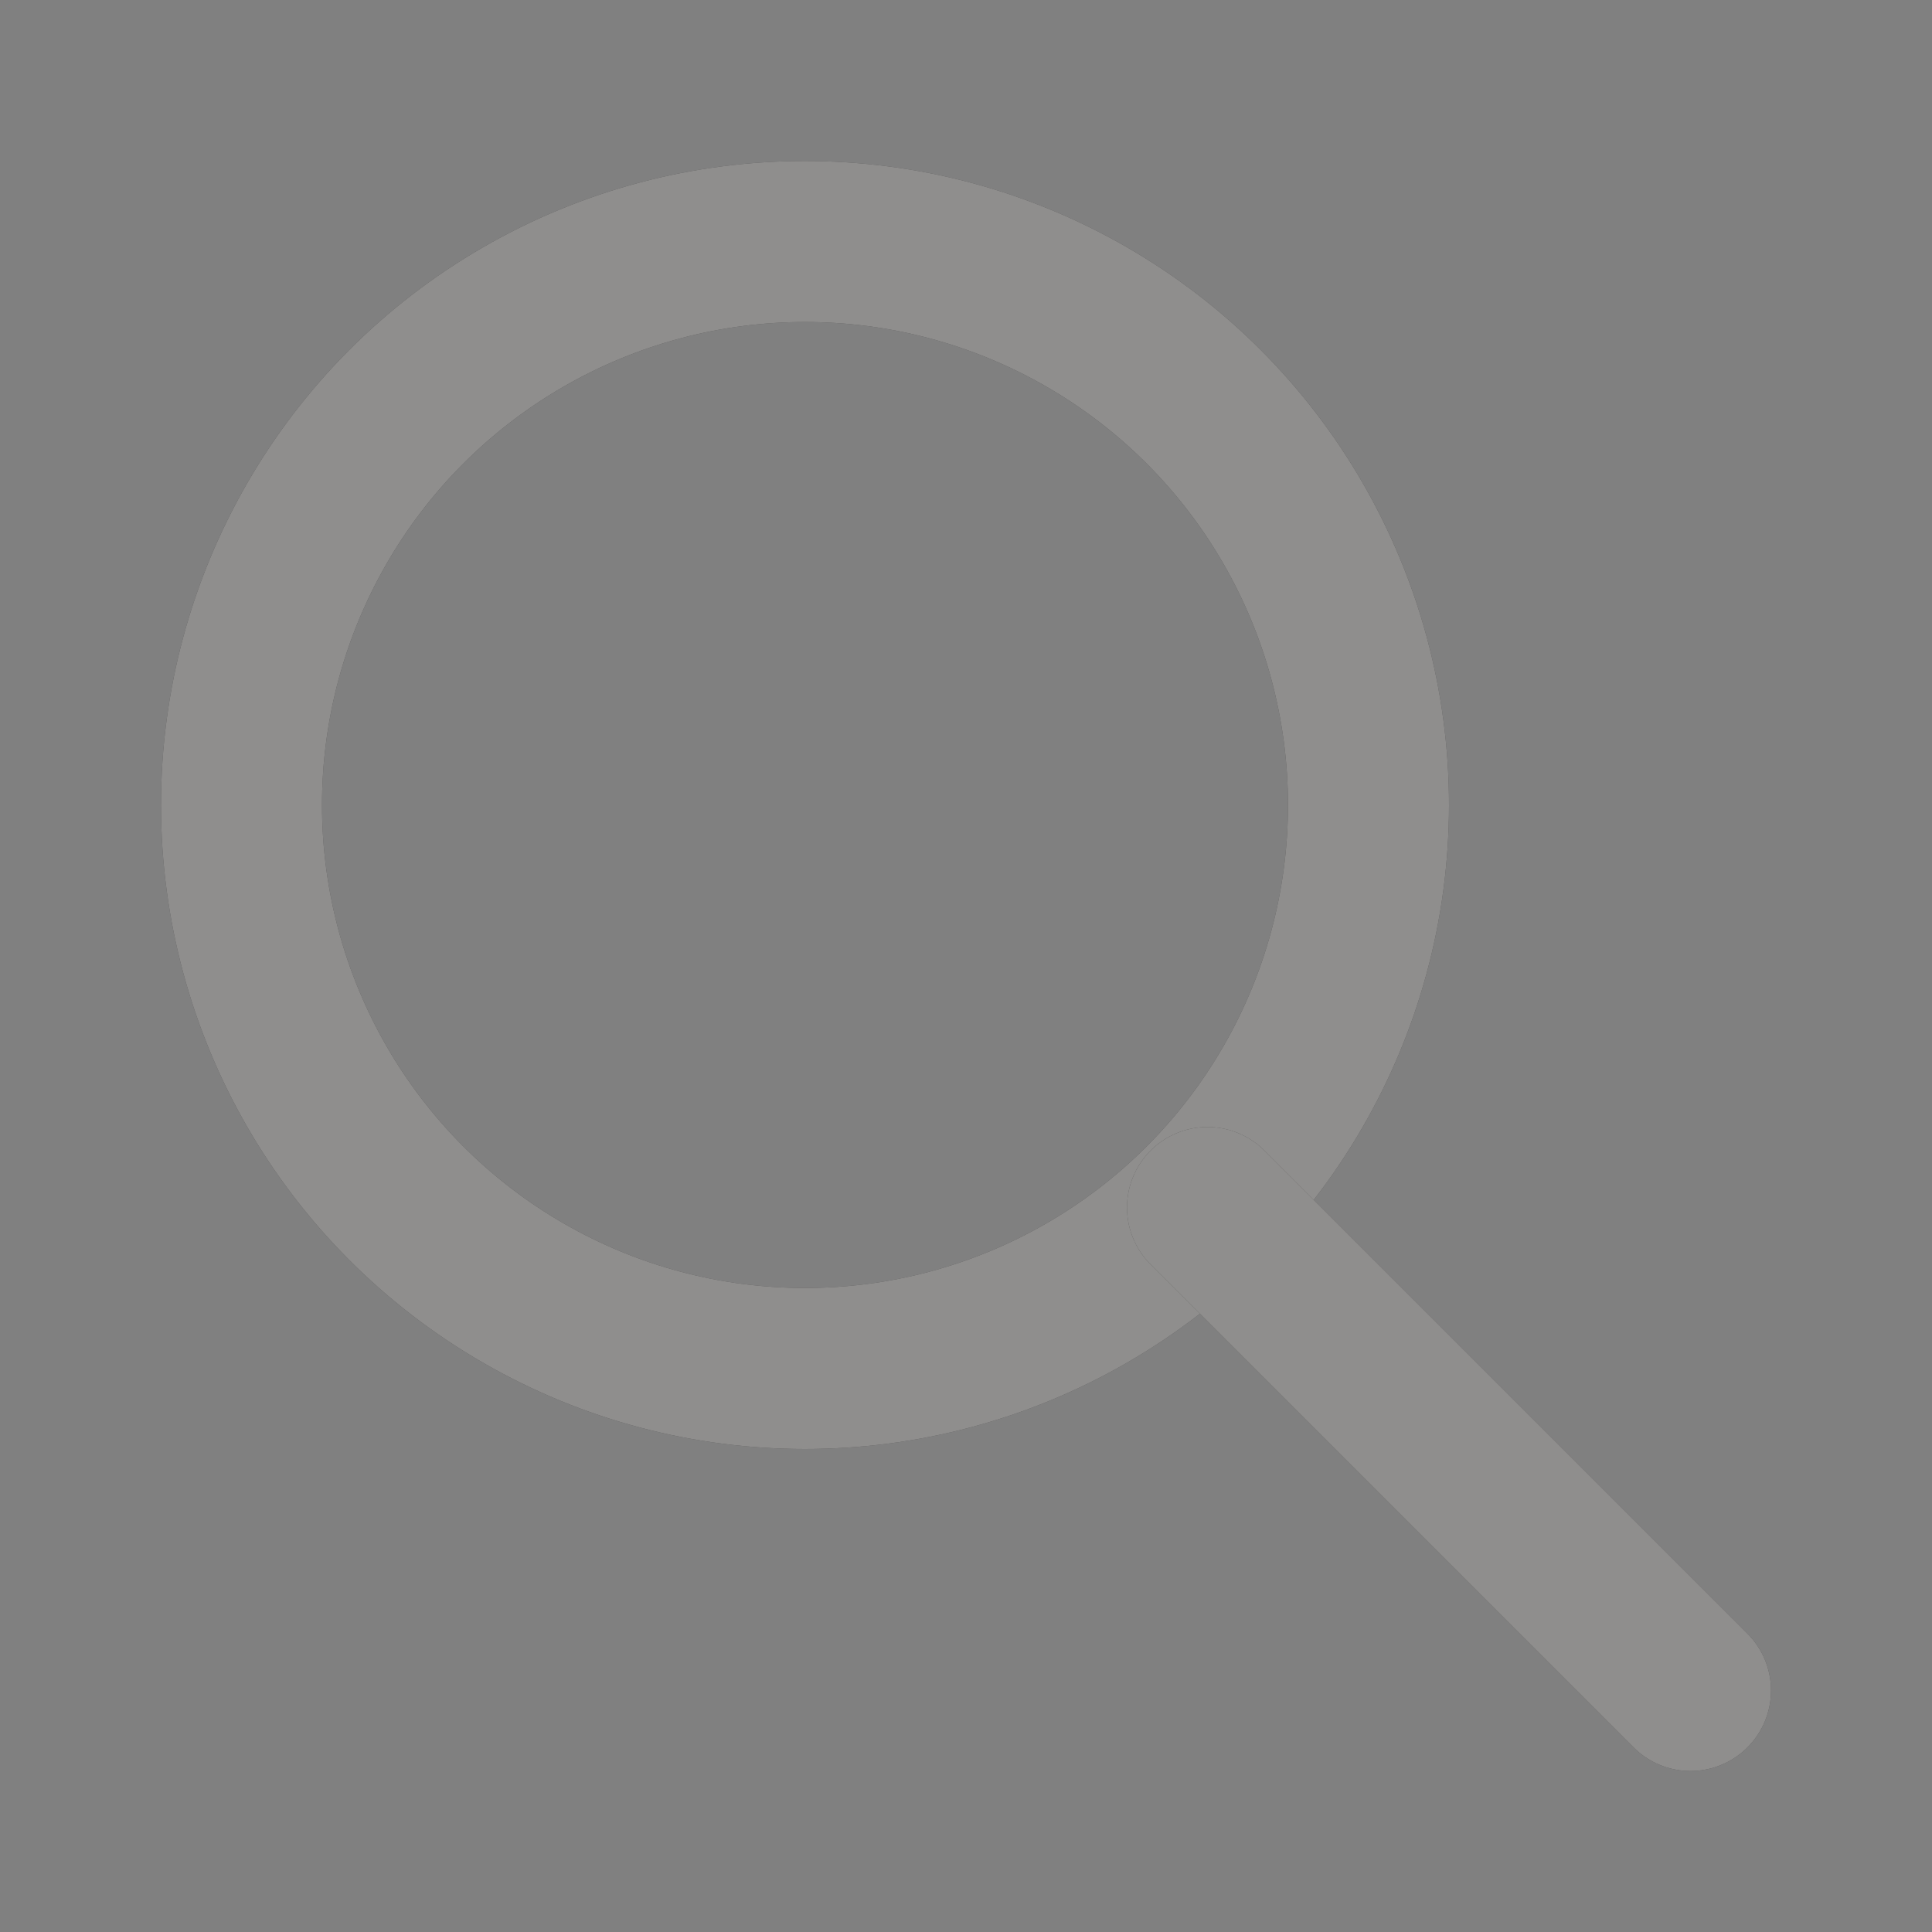 <svg width="18" height="18" viewBox="0 0 18 18" fill="none" xmlns="http://www.w3.org/2000/svg">
<rect x="0" y="0" width="18" height="18" fill="#808080" stroke="none"/>
<circle cx="7.5" cy="7.5" r="5.25" stroke="#1E1C1B" stroke-width="1.5" stroke-linecap="round" stroke-linejoin="round"/>
<circle cx="7.5" cy="7.5" r="5.25" stroke="white" stroke-opacity="0.5" stroke-width="1.5" stroke-linecap="round" stroke-linejoin="round"/>
<path d="M15.75 15.75L11.25 11.25" stroke="#1E1C1B" stroke-width="1.5" stroke-linecap="round" stroke-linejoin="round"/>
<path d="M15.75 15.75L11.25 11.25" stroke="white" stroke-opacity="0.5" stroke-width="1.5" stroke-linecap="round" stroke-linejoin="round"/>
</svg>
